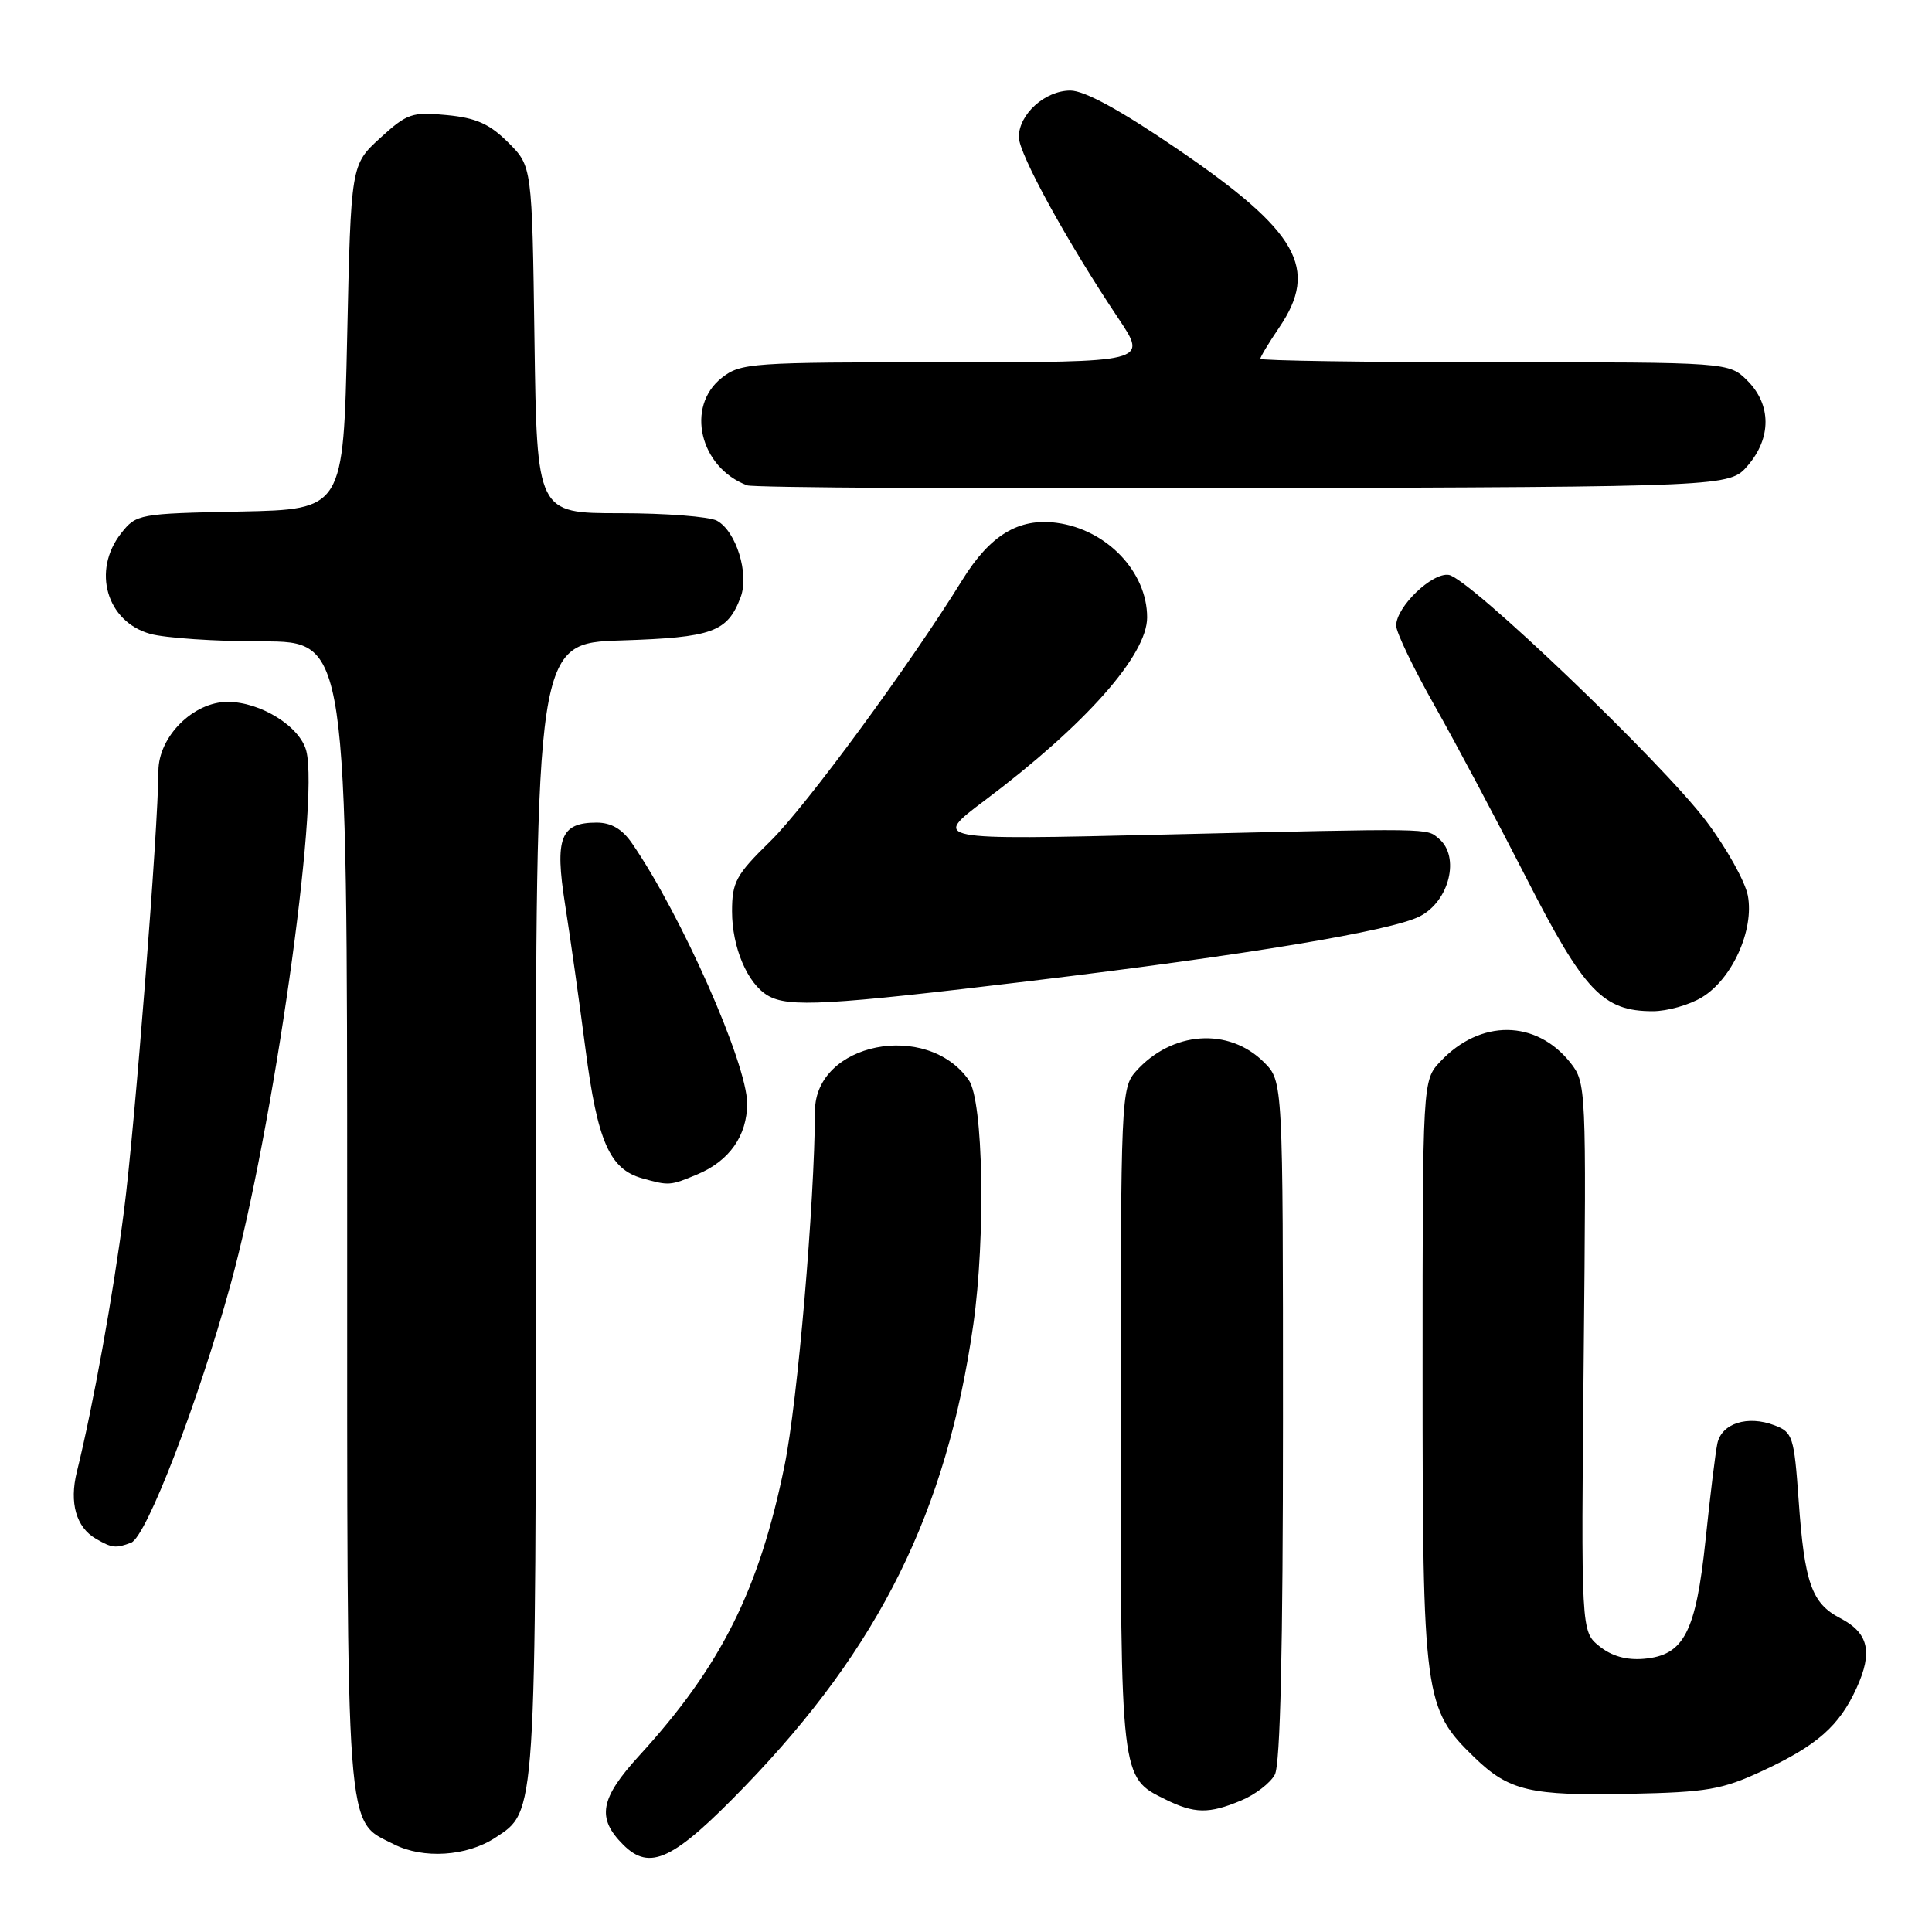 <?xml version="1.0" encoding="UTF-8" standalone="no"?>
<!DOCTYPE svg PUBLIC "-//W3C//DTD SVG 1.1//EN" "http://www.w3.org/Graphics/SVG/1.1/DTD/svg11.dtd" >
<svg xmlns="http://www.w3.org/2000/svg" xmlns:xlink="http://www.w3.org/1999/xlink" version="1.1" viewBox="0 0 256 256">
 <g >
 <path fill="currentColor"
d=" M 65.62 243.51 C 71.09 239.93 71.00 241.28 71.00 160.14 C 71.00 85.22 71.00 85.22 82.35 84.86 C 94.42 84.47 96.38 83.76 98.13 79.15 C 99.31 76.06 97.54 70.36 94.99 68.99 C 93.97 68.45 88.18 68.00 82.13 68.00 C 71.14 68.00 71.14 68.00 70.82 45.02 C 70.50 22.03 70.50 22.03 67.34 18.88 C 64.88 16.42 63.09 15.62 59.21 15.25 C 54.59 14.80 53.94 15.03 50.36 18.30 C 46.50 21.84 46.50 21.84 46.00 44.67 C 45.50 67.50 45.50 67.50 31.80 67.78 C 18.38 68.05 18.06 68.11 16.05 70.66 C 12.16 75.61 14.12 82.38 19.91 83.99 C 21.88 84.54 28.56 84.99 34.75 84.99 C 46.00 85.00 46.00 85.00 46.00 161.05 C 46.00 244.78 45.73 241.09 52.20 244.38 C 56.07 246.35 61.86 245.98 65.62 243.51 Z  M 98.65 236.75 C 116.57 218.22 125.44 200.29 128.97 175.50 C 130.62 163.84 130.29 145.86 128.37 143.12 C 122.82 135.20 108.02 138.16 107.99 147.20 C 107.93 159.48 105.69 185.72 103.96 194.17 C 100.60 210.66 95.55 220.77 84.73 232.60 C 79.50 238.32 79.03 240.89 82.57 244.43 C 86.12 247.98 89.23 246.49 98.65 236.75 Z  M 164.45 238.58 C 166.31 237.81 168.33 236.26 168.92 235.15 C 169.65 233.79 170.00 218.47 170.00 188.20 C 170.00 143.27 170.00 143.27 167.49 140.76 C 162.81 136.08 155.27 136.62 150.50 141.97 C 148.56 144.14 148.50 145.62 148.50 187.95 C 148.50 235.84 148.46 235.49 154.39 238.42 C 158.28 240.34 160.18 240.37 164.45 238.58 Z  M 233.50 234.67 C 240.78 231.29 243.72 228.70 246.01 223.66 C 248.19 218.88 247.59 216.36 243.83 214.41 C 240.06 212.46 239.10 209.74 238.33 198.80 C 237.73 190.36 237.54 189.77 235.13 188.86 C 231.57 187.50 228.12 188.60 227.56 191.27 C 227.30 192.49 226.60 198.22 226.00 204.00 C 224.71 216.31 223.14 219.34 217.82 219.80 C 215.50 220.00 213.54 219.44 211.92 218.13 C 209.50 216.17 209.50 216.17 209.85 179.83 C 210.20 144.07 210.17 143.46 208.09 140.82 C 203.55 135.09 196.14 135.02 190.85 140.66 C 188.50 143.16 188.50 143.16 188.50 181.83 C 188.50 224.96 188.69 226.40 195.36 232.86 C 199.95 237.31 202.75 237.97 216.00 237.69 C 226.19 237.48 228.18 237.14 233.50 234.67 Z  M 17.38 204.41 C 19.39 203.64 26.28 185.76 30.54 170.24 C 36.17 149.77 42.33 106.43 40.59 99.52 C 39.78 96.28 34.55 93.01 30.17 93.00 C 25.61 93.00 21.00 97.60 20.99 102.17 C 20.97 109.65 17.87 149.31 16.42 160.50 C 15.00 171.55 12.32 186.39 10.18 195.04 C 9.17 199.13 10.09 202.37 12.69 203.88 C 14.83 205.13 15.34 205.19 17.38 204.41 Z  M 92.40 155.61 C 96.64 153.84 99.00 150.48 99.00 146.22 C 99.00 140.95 90.29 121.25 83.75 111.75 C 82.45 109.85 80.99 109.00 79.05 109.00 C 74.27 109.00 73.49 111.02 74.87 119.81 C 75.54 124.04 76.76 132.68 77.58 139.00 C 79.17 151.25 80.78 154.92 85.09 156.13 C 88.66 157.13 88.79 157.12 92.40 155.61 Z  M 225.53 132.14 C 229.54 129.70 232.45 123.23 231.60 118.68 C 231.24 116.79 228.75 112.33 226.06 108.77 C 220.12 100.93 194.71 76.63 191.98 76.18 C 189.77 75.82 185.00 80.41 185.00 82.90 C 185.00 83.78 187.29 88.55 190.09 93.50 C 192.89 98.45 198.36 108.74 202.26 116.37 C 209.91 131.36 212.41 133.99 219.00 133.99 C 220.93 133.99 223.86 133.16 225.53 132.14 Z  M 136.50 129.99 C 165.19 126.54 184.34 123.36 188.13 121.42 C 192.06 119.41 193.50 113.49 190.65 111.12 C 188.95 109.72 190.33 109.74 154.00 110.59 C 123.50 111.31 123.50 111.31 130.50 106.05 C 143.80 96.06 152.00 86.82 152.00 81.81 C 152.00 75.77 146.65 70.16 140.03 69.28 C 134.99 68.60 131.19 70.90 127.51 76.85 C 120.53 88.14 106.73 106.92 102.08 111.46 C 97.52 115.92 97.00 116.87 97.00 120.76 C 97.00 125.54 99.04 130.34 101.75 131.92 C 104.48 133.51 109.65 133.22 136.50 129.99 Z  M 231.59 61.69 C 234.74 58.03 234.72 53.63 231.55 50.45 C 229.09 48.00 229.09 48.00 198.05 48.00 C 180.97 48.00 167.00 47.79 167.00 47.54 C 167.00 47.29 168.12 45.43 169.50 43.40 C 174.81 35.58 172.03 30.68 156.06 19.78 C 148.46 14.59 143.71 12.00 141.83 12.00 C 138.47 12.00 135.00 15.13 135.00 18.16 C 135.00 20.39 141.42 32.08 148.23 42.25 C 152.07 48.00 152.07 48.00 125.17 48.00 C 99.47 48.00 98.15 48.09 95.63 50.07 C 90.81 53.87 92.72 61.95 99.00 64.31 C 99.83 64.62 129.45 64.79 164.84 64.69 C 229.17 64.50 229.17 64.50 231.59 61.69 Z "/>
</g>
</svg>